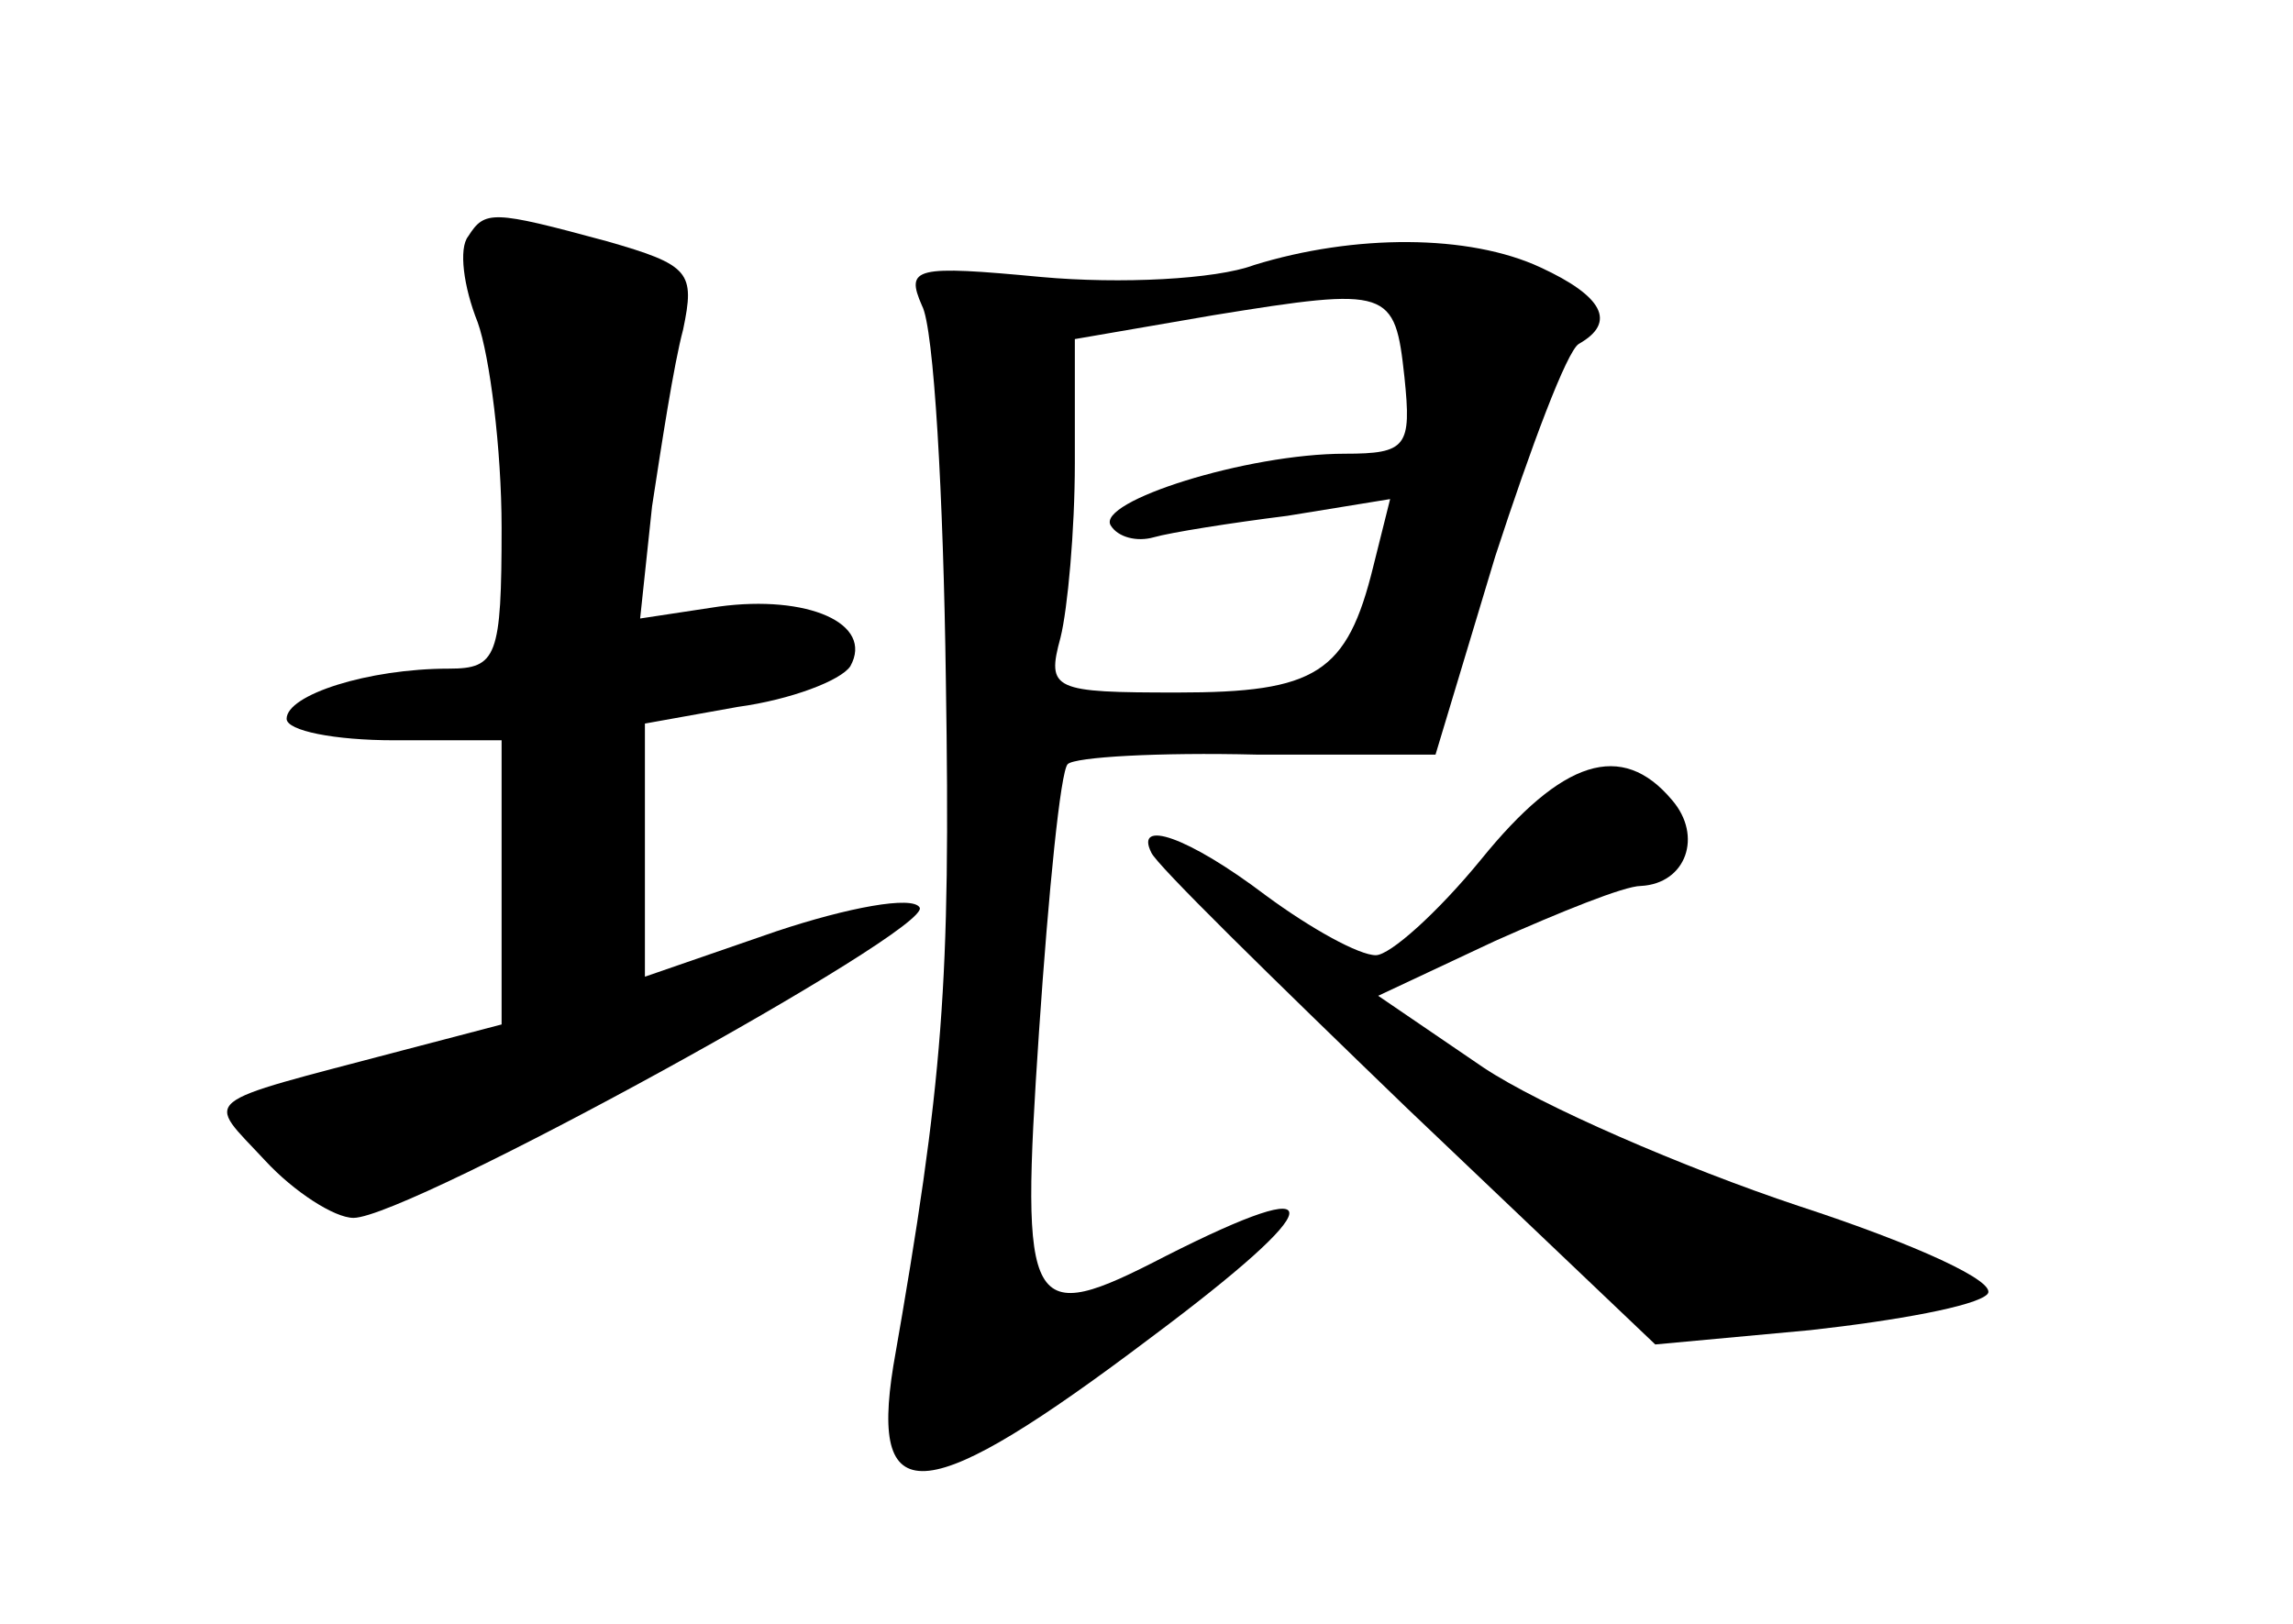 <?xml version="1.0" standalone="no"?>
<!DOCTYPE svg PUBLIC "-//W3C//DTD SVG 20010904//EN"
 "http://www.w3.org/TR/2001/REC-SVG-20010904/DTD/svg10.dtd">
<svg version="1.0" xmlns="http://www.w3.org/2000/svg"
 width="96pt" height="68pt" viewBox="0 0 96 68"
 preserveAspectRatio="xMidYMid meet">
<g transform="translate(0,68) scale(0.1,-0.1)"
fill="#000000" stroke="none">
<path d="M196 581 c-4 -5 -2 -21 4 -36 5 -14 10 -53 10 -86 0 -54 -2 -59 -22
-59 -34 0 -68 -11 -68 -21 0 -5 20 -9 45 -9 l45 0 0 -60 0 -59 -42 -11 c-87
-23 -82 -19 -57 -46 12 -13 29 -24 37 -24 23 0 243 121 237 130 -3 5 -30 0
-60 -10 l-55 -19 0 53 0 53 39 7 c22 3 43 11 47 17 10 18 -18 30 -55 25 l-33
-5 5 47 c4 26 9 59 13 74 5 24 3 27 -32 37 -48 13 -51 13 -58 2z"/>
<path d="M525 569 c-16 -6 -56 -8 -89 -5 -53 5 -57 4 -50 -12 5 -9 9 -80 10
-157 2 -127 -1 -167 -22 -287 -10 -62 14 -59 108 12 75 56 77 70 6 34 -58 -30
-61 -25 -53 94 4 59 9 109 12 112 3 3 38 5 79 4 l75 0 25 83 c15 46 30 86 35
89 16 9 10 20 -16 32 -30 14 -78 14 -120 1z m63 -47 c3 -29 1 -32 -25 -32 -41
0 -104 -20 -98 -30 3 -5 11 -7 18 -5 7 2 32 6 56 9 l43 7 -7 -28 c-11 -45 -24
-53 -82 -53 -52 0 -55 1 -49 23 3 12 6 45 6 73 l0 52 58 10 c74 12 76 11 80
-26z"/>
<path d="M620 320 c-18 -22 -38 -40 -44 -40 -7 0 -27 11 -46 25 -33 25 -55 32
-48 18 2 -5 50 -52 107 -107 l104 -99 65 6 c36 4 69 10 74 15 5 5 -30 21 -79
37 -48 16 -108 42 -132 58 l-44 30 49 23 c27 12 54 23 61 23 19 1 26 21 13 36
-21 25 -46 17 -80 -25z"/>
</g>
</svg>
